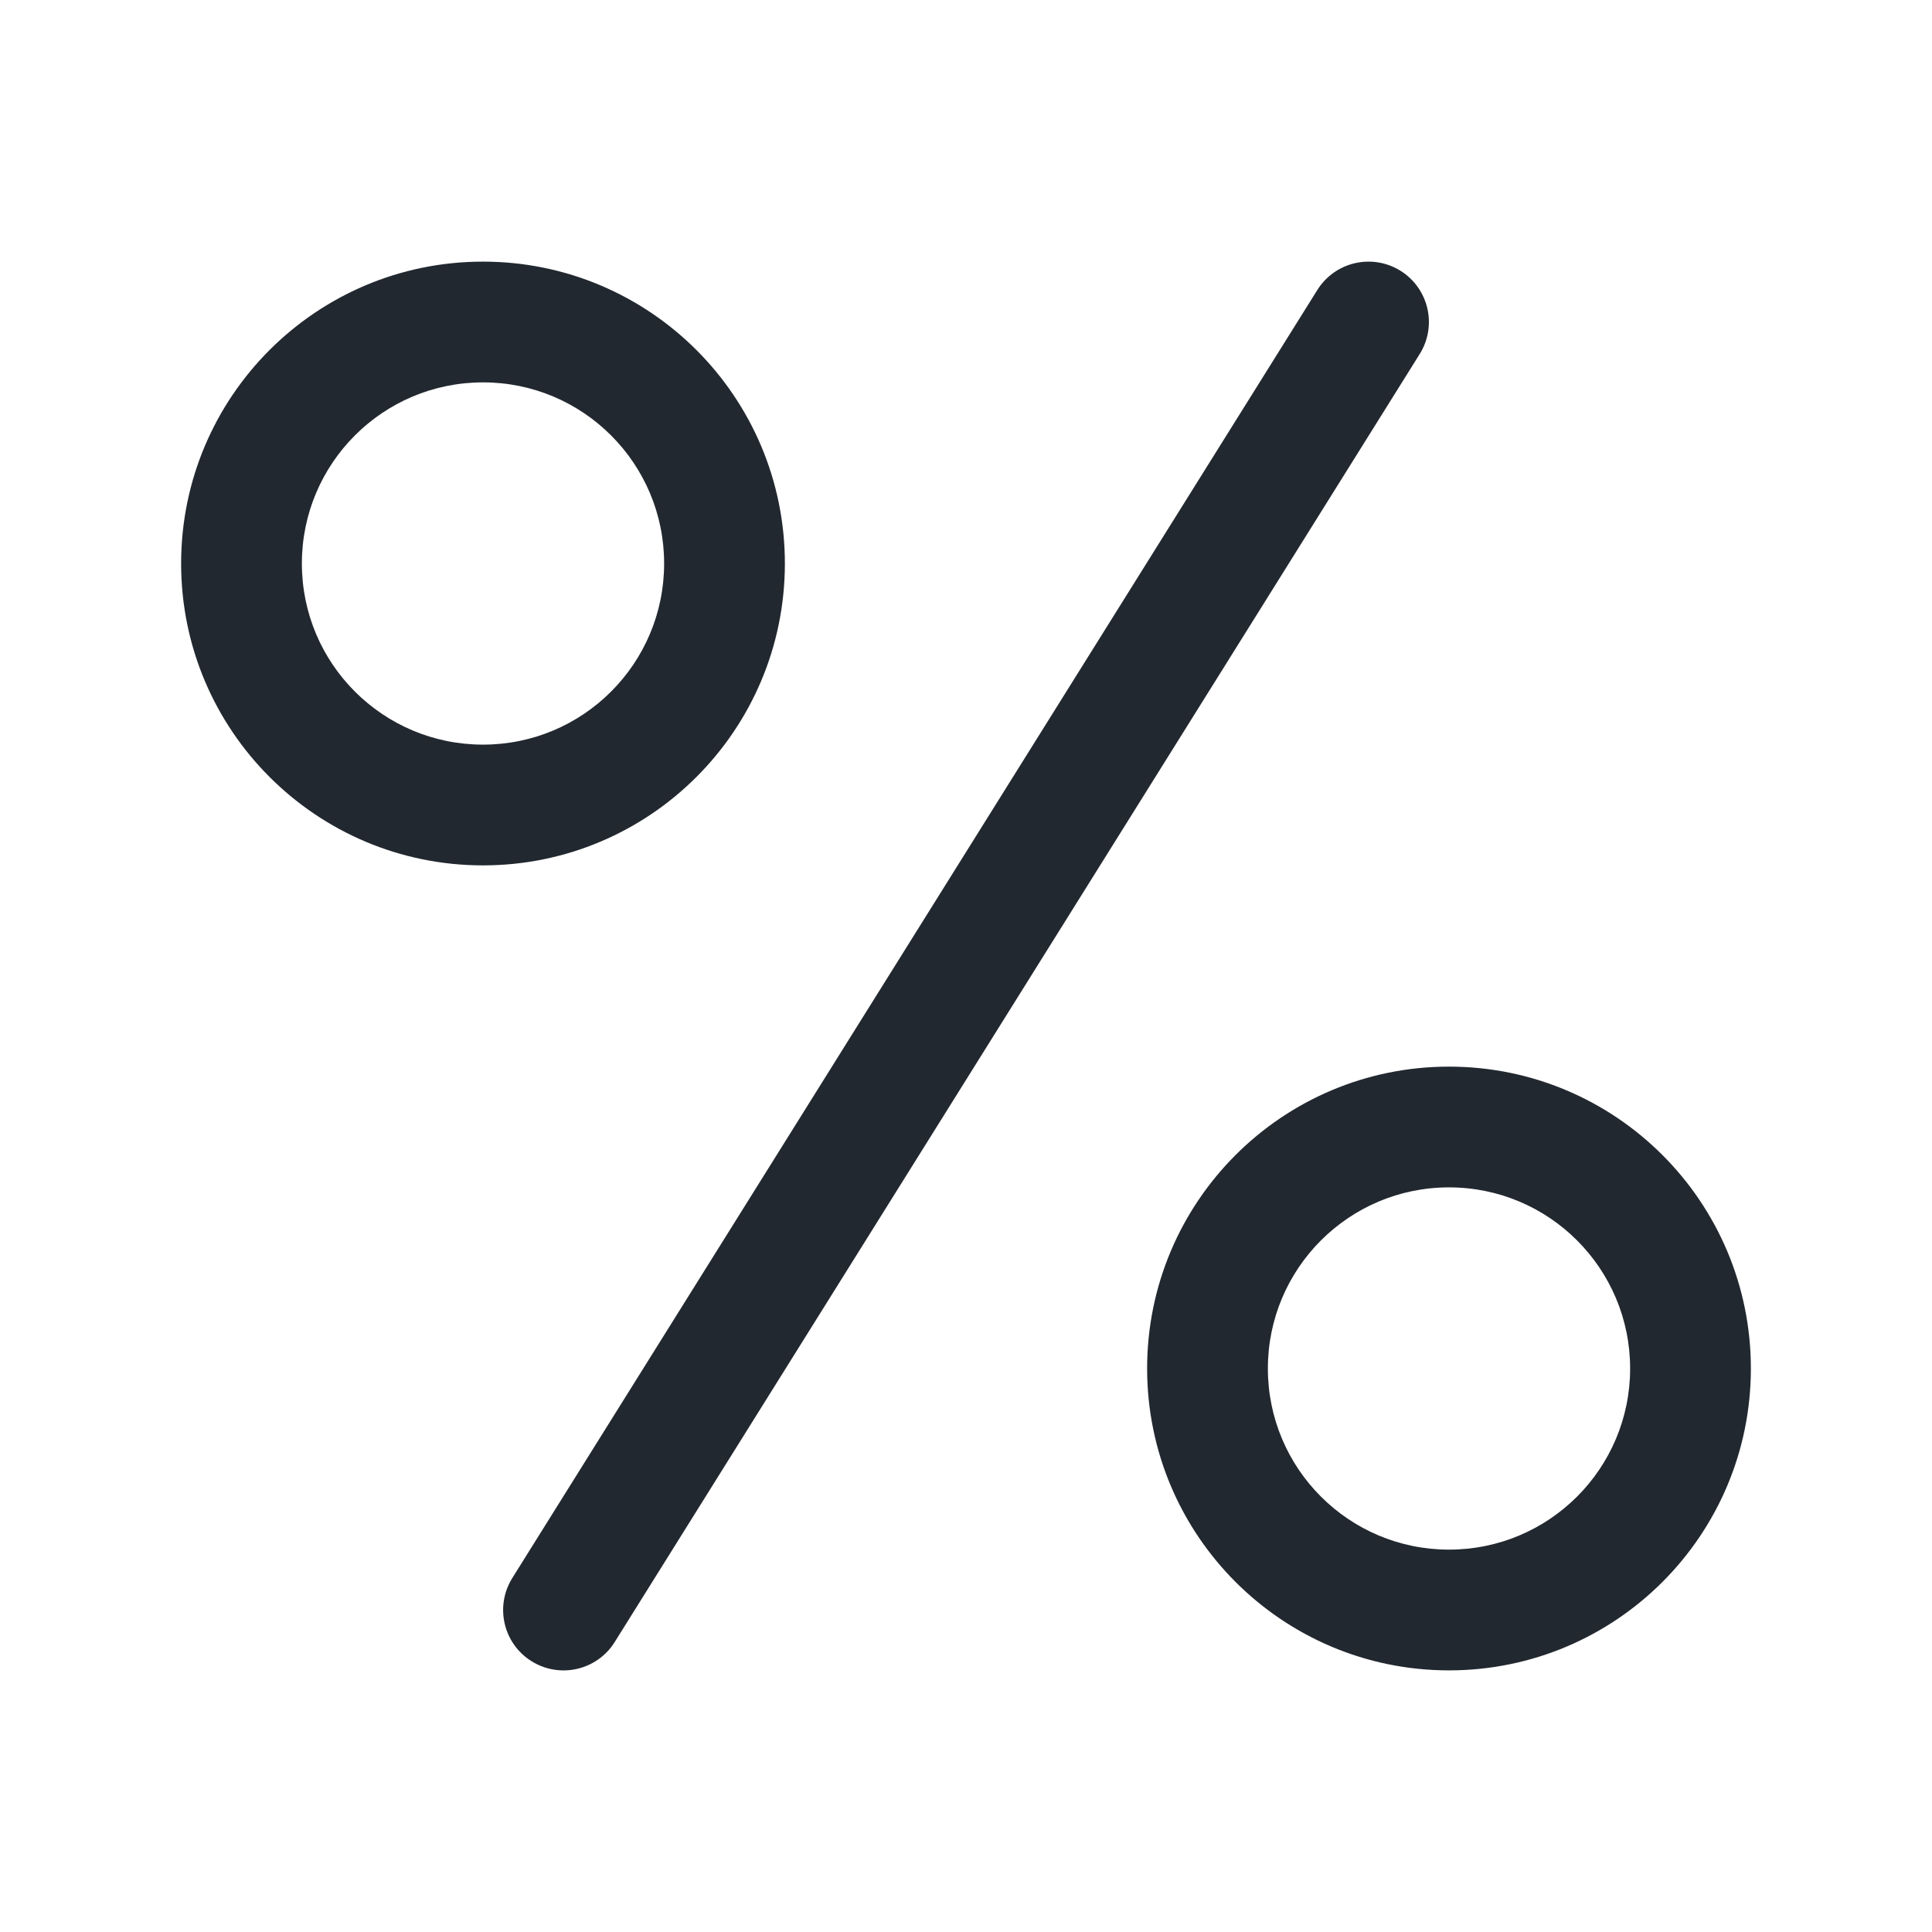 <svg width="24" height="24" viewBox="0 0 24 24" fill="none" xmlns="http://www.w3.org/2000/svg">
<path fill-rule="evenodd" clip-rule="evenodd" d="M17.398 3.364C17.749 3.584 17.856 4.046 17.636 4.398L7.636 20.398C7.417 20.749 6.954 20.856 6.603 20.636C6.251 20.417 6.145 19.954 6.364 19.603L16.364 3.603C16.584 3.251 17.046 3.145 17.398 3.364ZM6 4.75C4.757 4.75 3.75 5.757 3.75 7C3.75 8.243 4.757 9.25 6 9.25C7.243 9.25 8.25 8.243 8.25 7C8.25 5.757 7.243 4.75 6 4.75ZM2.25 7C2.25 4.929 3.929 3.25 6 3.25C8.071 3.25 9.75 4.929 9.75 7C9.75 9.071 8.071 10.75 6 10.75C3.929 10.75 2.25 9.071 2.25 7ZM15.75 17C15.75 15.758 16.757 14.75 18 14.75C19.243 14.75 20.25 15.758 20.25 17C20.25 18.243 19.243 19.25 18 19.25C16.757 19.25 15.75 18.243 15.75 17ZM18 13.25C15.929 13.25 14.25 14.929 14.25 17C14.25 19.071 15.929 20.75 18 20.75C20.071 20.75 21.75 19.071 21.75 17C21.75 14.929 20.071 13.25 18 13.25Z" fill="#22282F"/>
</svg>
